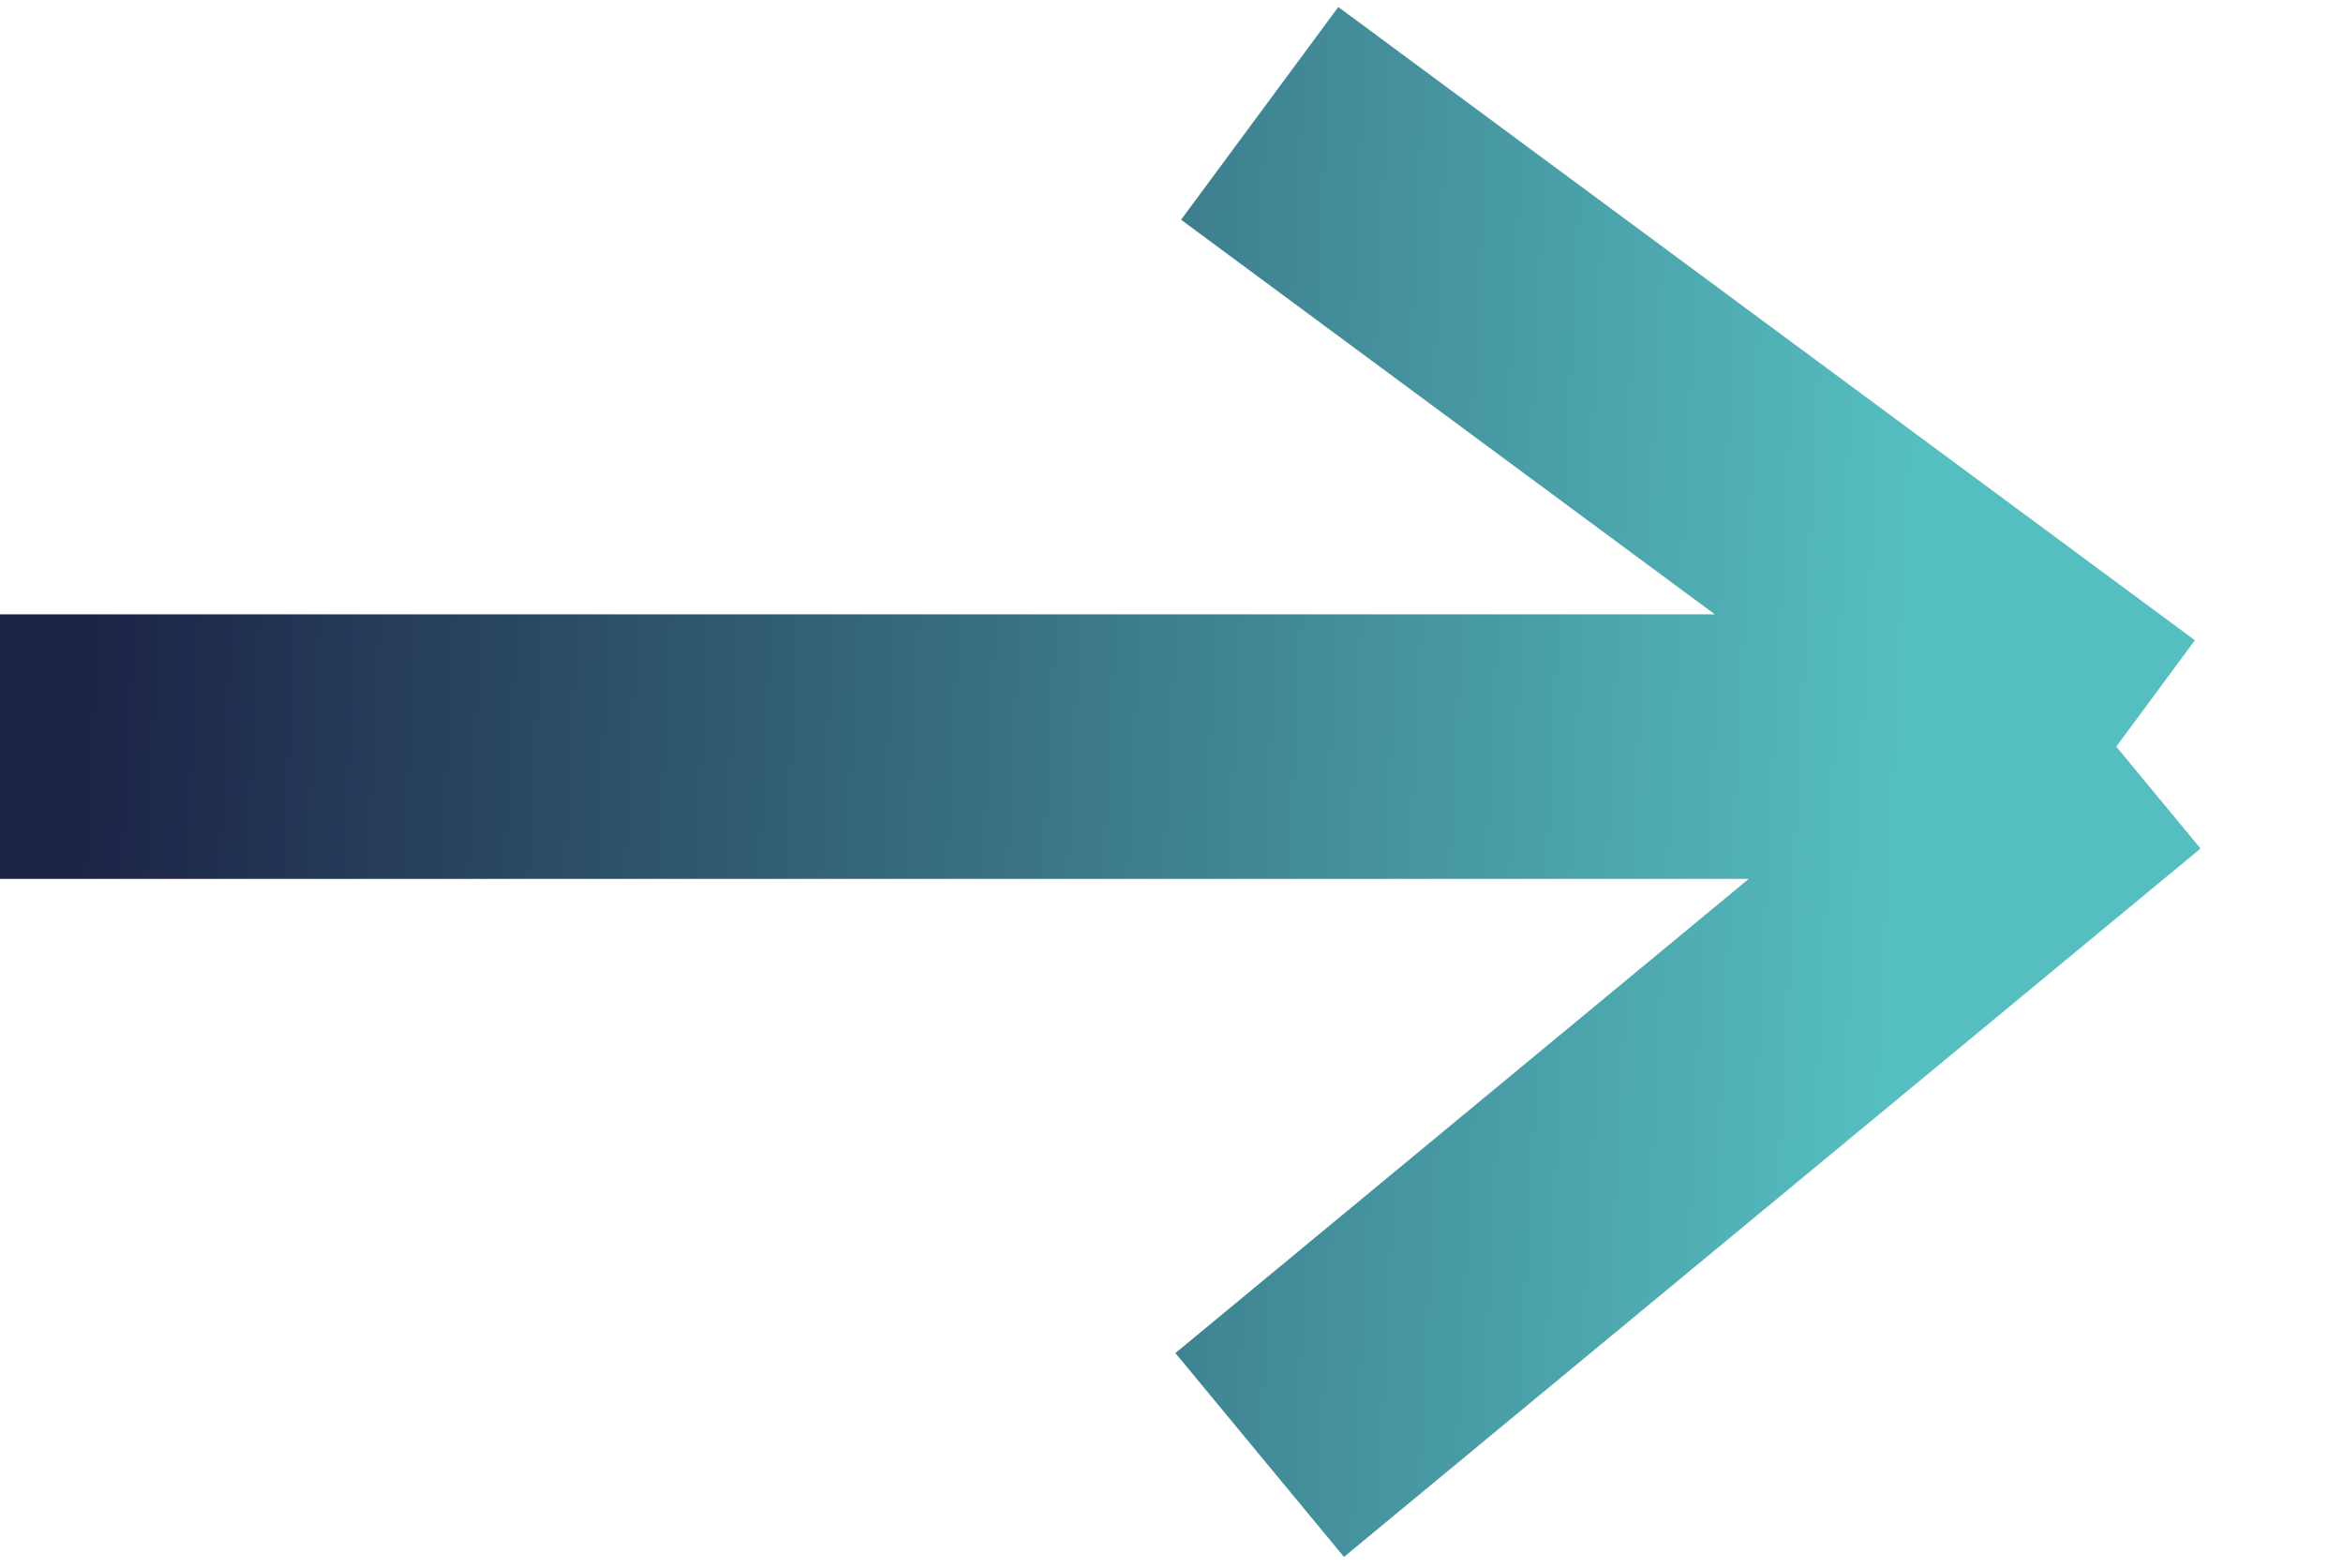 <svg width="124" height="83" viewBox="0 0 124 83" fill="none" xmlns="http://www.w3.org/2000/svg">
<path d="M112 39.512H-5.84126e-06M112 39.512L66.667 6M112 39.512L66.667 77" stroke="url(#paint0_linear_378_77)" stroke-width="14"/>
<defs>
<linearGradient id="paint0_linear_378_77" x1="99.903" y1="50.597" x2="4.161" y2="45.863" gradientUnits="userSpaceOnUse">
<stop stop-color="#55BEC0"/>
<stop offset="1" stop-color="#1C2347"/>
</linearGradient>
</defs>
</svg>
